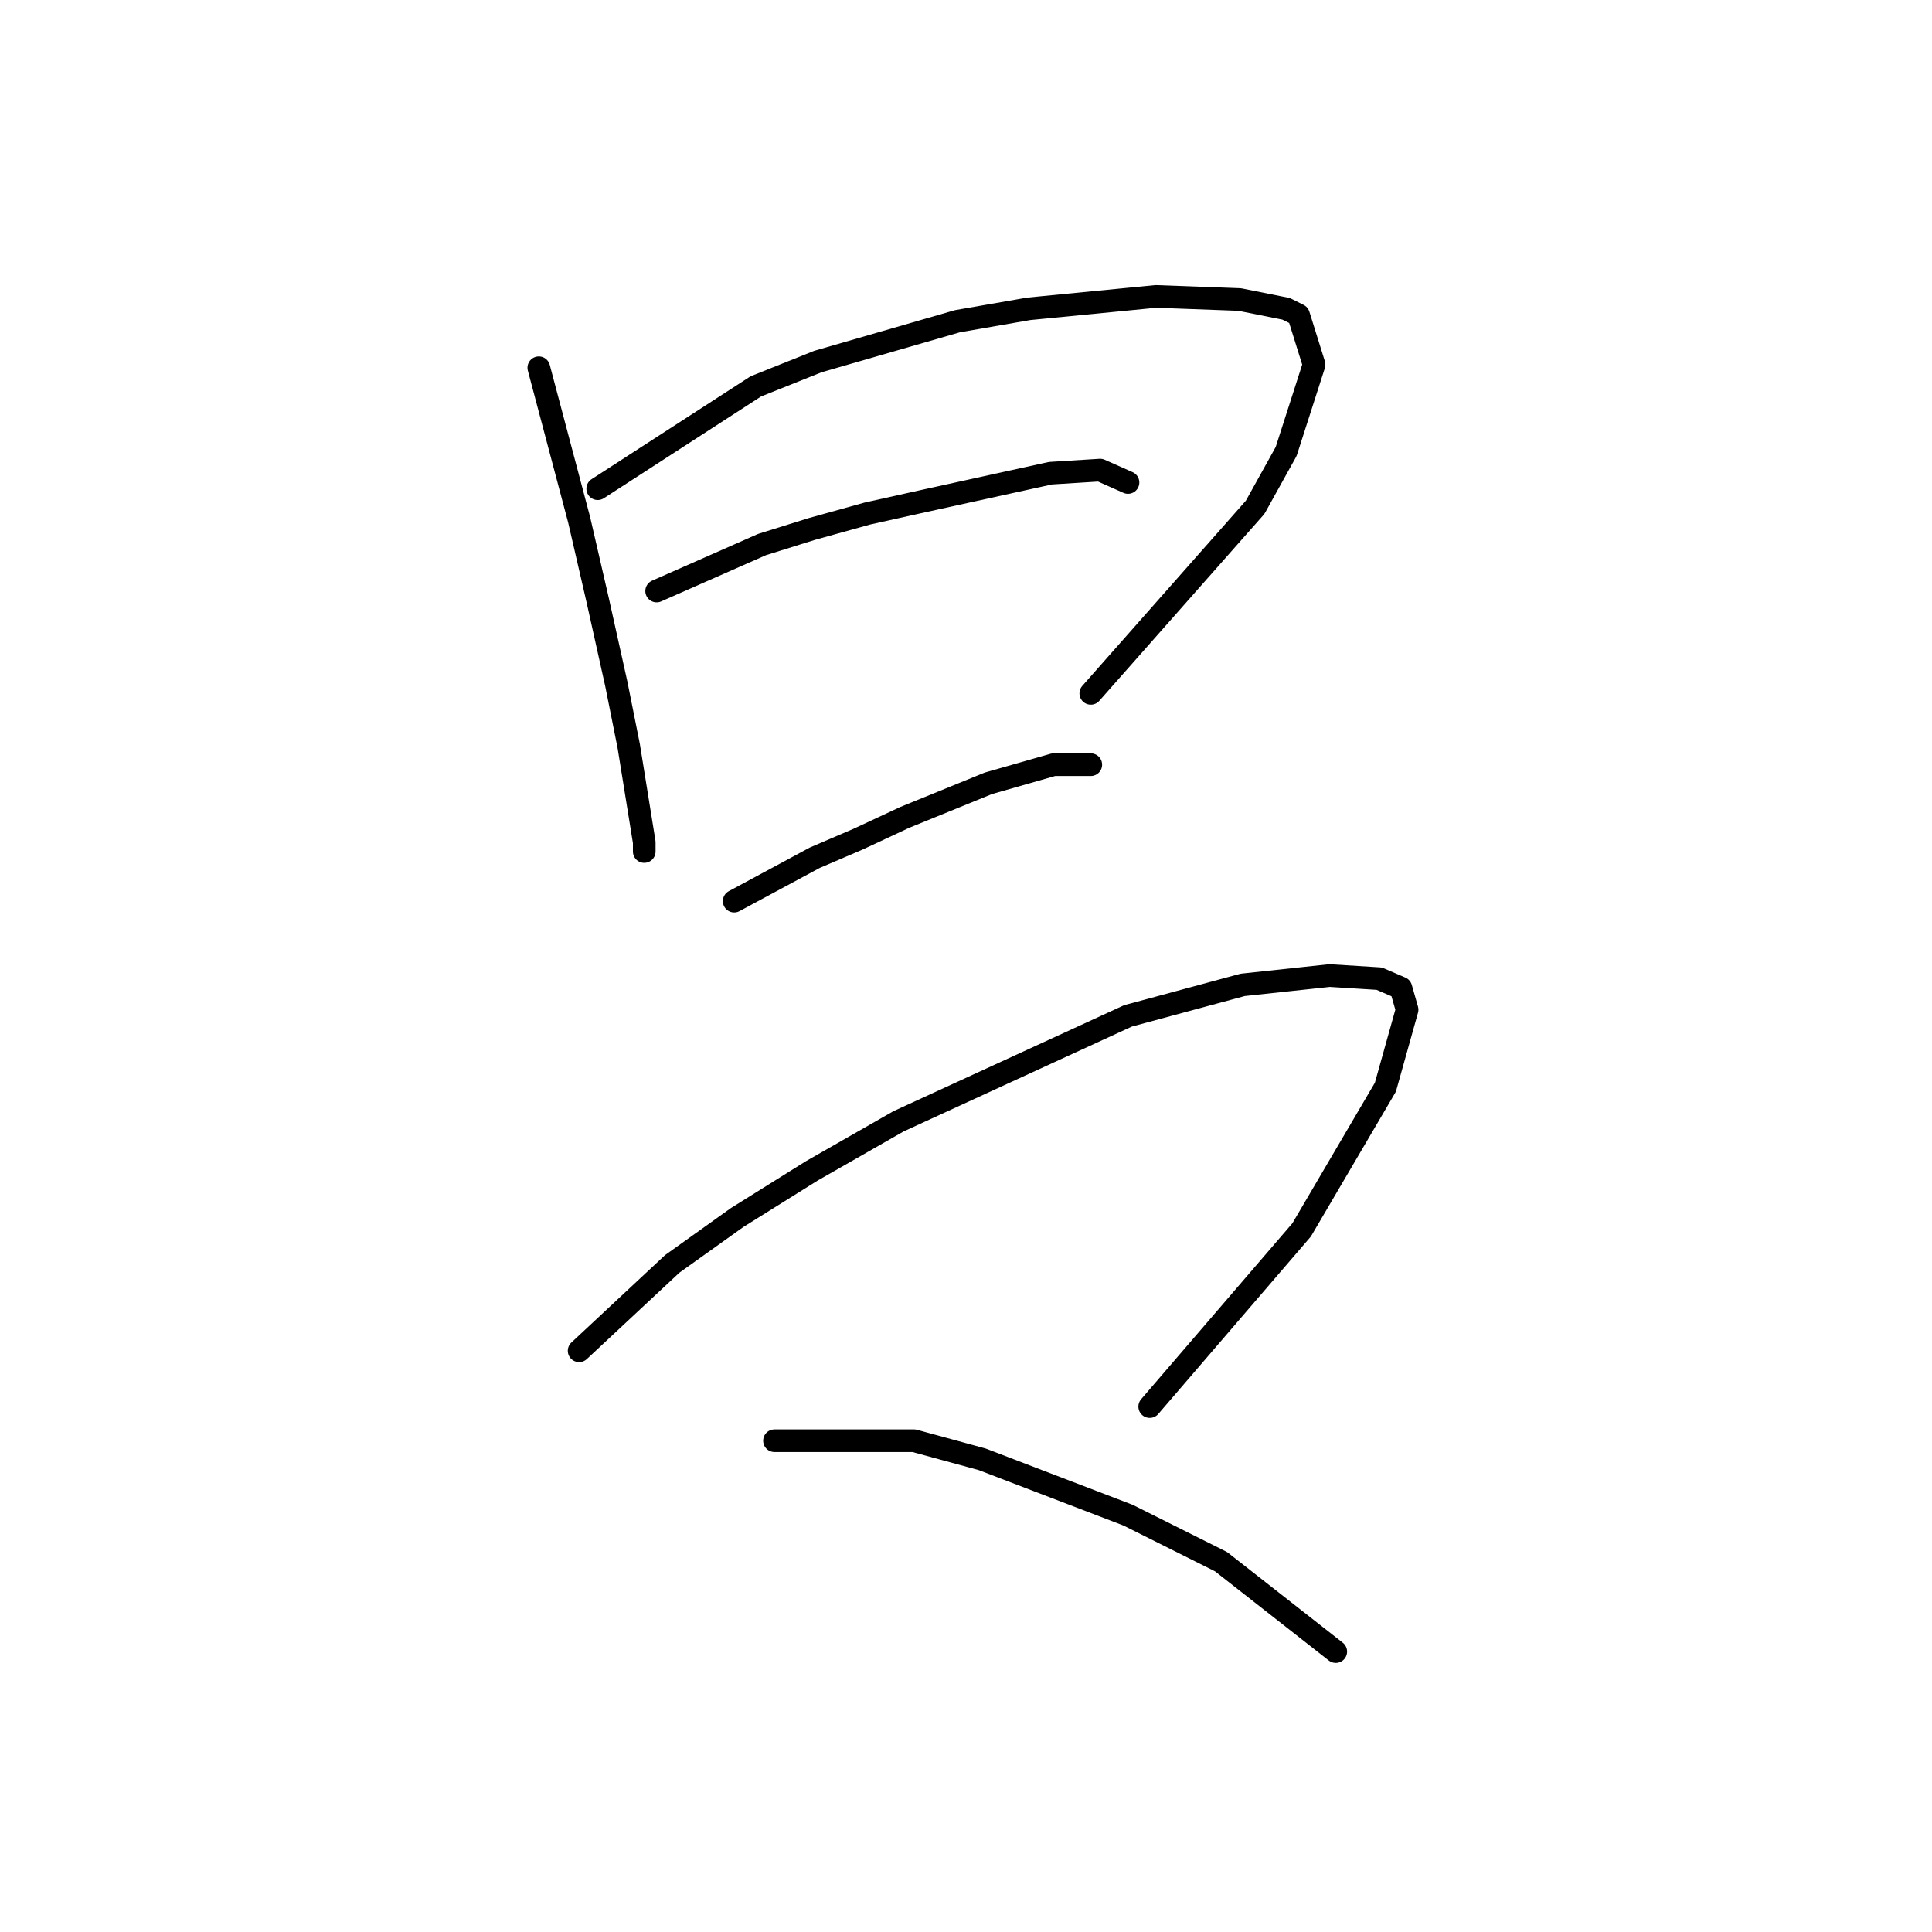 <?xml version="1.0" standalone="no"?>
    <svg width="256" height="256" xmlns="http://www.w3.org/2000/svg" version="1.1">
    <polyline stroke="black" stroke-width="3" stroke-linecap="round" fill="transparent" stroke-linejoin="round" points="71.394 48.729 76.736 68.863 79.201 79.547 81.667 90.641 83.31 98.859 85.365 111.598 85.365 112.83 85.365 112.83 " />
        <polyline stroke="black" stroke-width="3" stroke-linecap="round" fill="transparent" stroke-linejoin="round" points="79.201 64.754 100.157 51.194 108.376 47.907 126.866 42.565 136.317 40.922 153.164 39.278 164.259 39.689 170.422 40.922 172.066 41.743 174.121 48.318 170.422 59.823 166.313 67.22 144.535 91.874 144.535 91.874 " />
        <polyline stroke="black" stroke-width="3" stroke-linecap="round" fill="transparent" stroke-linejoin="round" points="87.008 78.314 100.979 72.151 107.554 70.096 114.95 68.041 122.346 66.398 139.194 62.7 145.768 62.289 149.466 63.932 149.466 63.932 " />
        <polyline stroke="black" stroke-width="3" stroke-linecap="round" fill="transparent" stroke-linejoin="round" points="97.281 119.405 107.965 113.652 113.717 111.187 119.881 108.31 130.975 103.79 139.604 101.325 144.535 101.325 144.535 101.325 " />
        <polyline stroke="black" stroke-width="3" stroke-linecap="round" fill="transparent" stroke-linejoin="round" points="76.736 178.986 89.063 167.481 97.692 161.317 107.554 155.154 119.059 148.579 149.466 134.608 164.67 130.499 176.175 129.266 182.75 129.677 185.626 130.91 186.448 133.786 183.571 144.059 172.477 162.961 152.343 186.382 152.343 186.382 " />
        <polyline stroke="black" stroke-width="3" stroke-linecap="round" fill="transparent" stroke-linejoin="round" points="102.623 190.902 121.114 190.902 130.154 193.368 149.466 200.764 161.793 206.928 176.997 218.844 176.997 218.844 " />
        </svg>